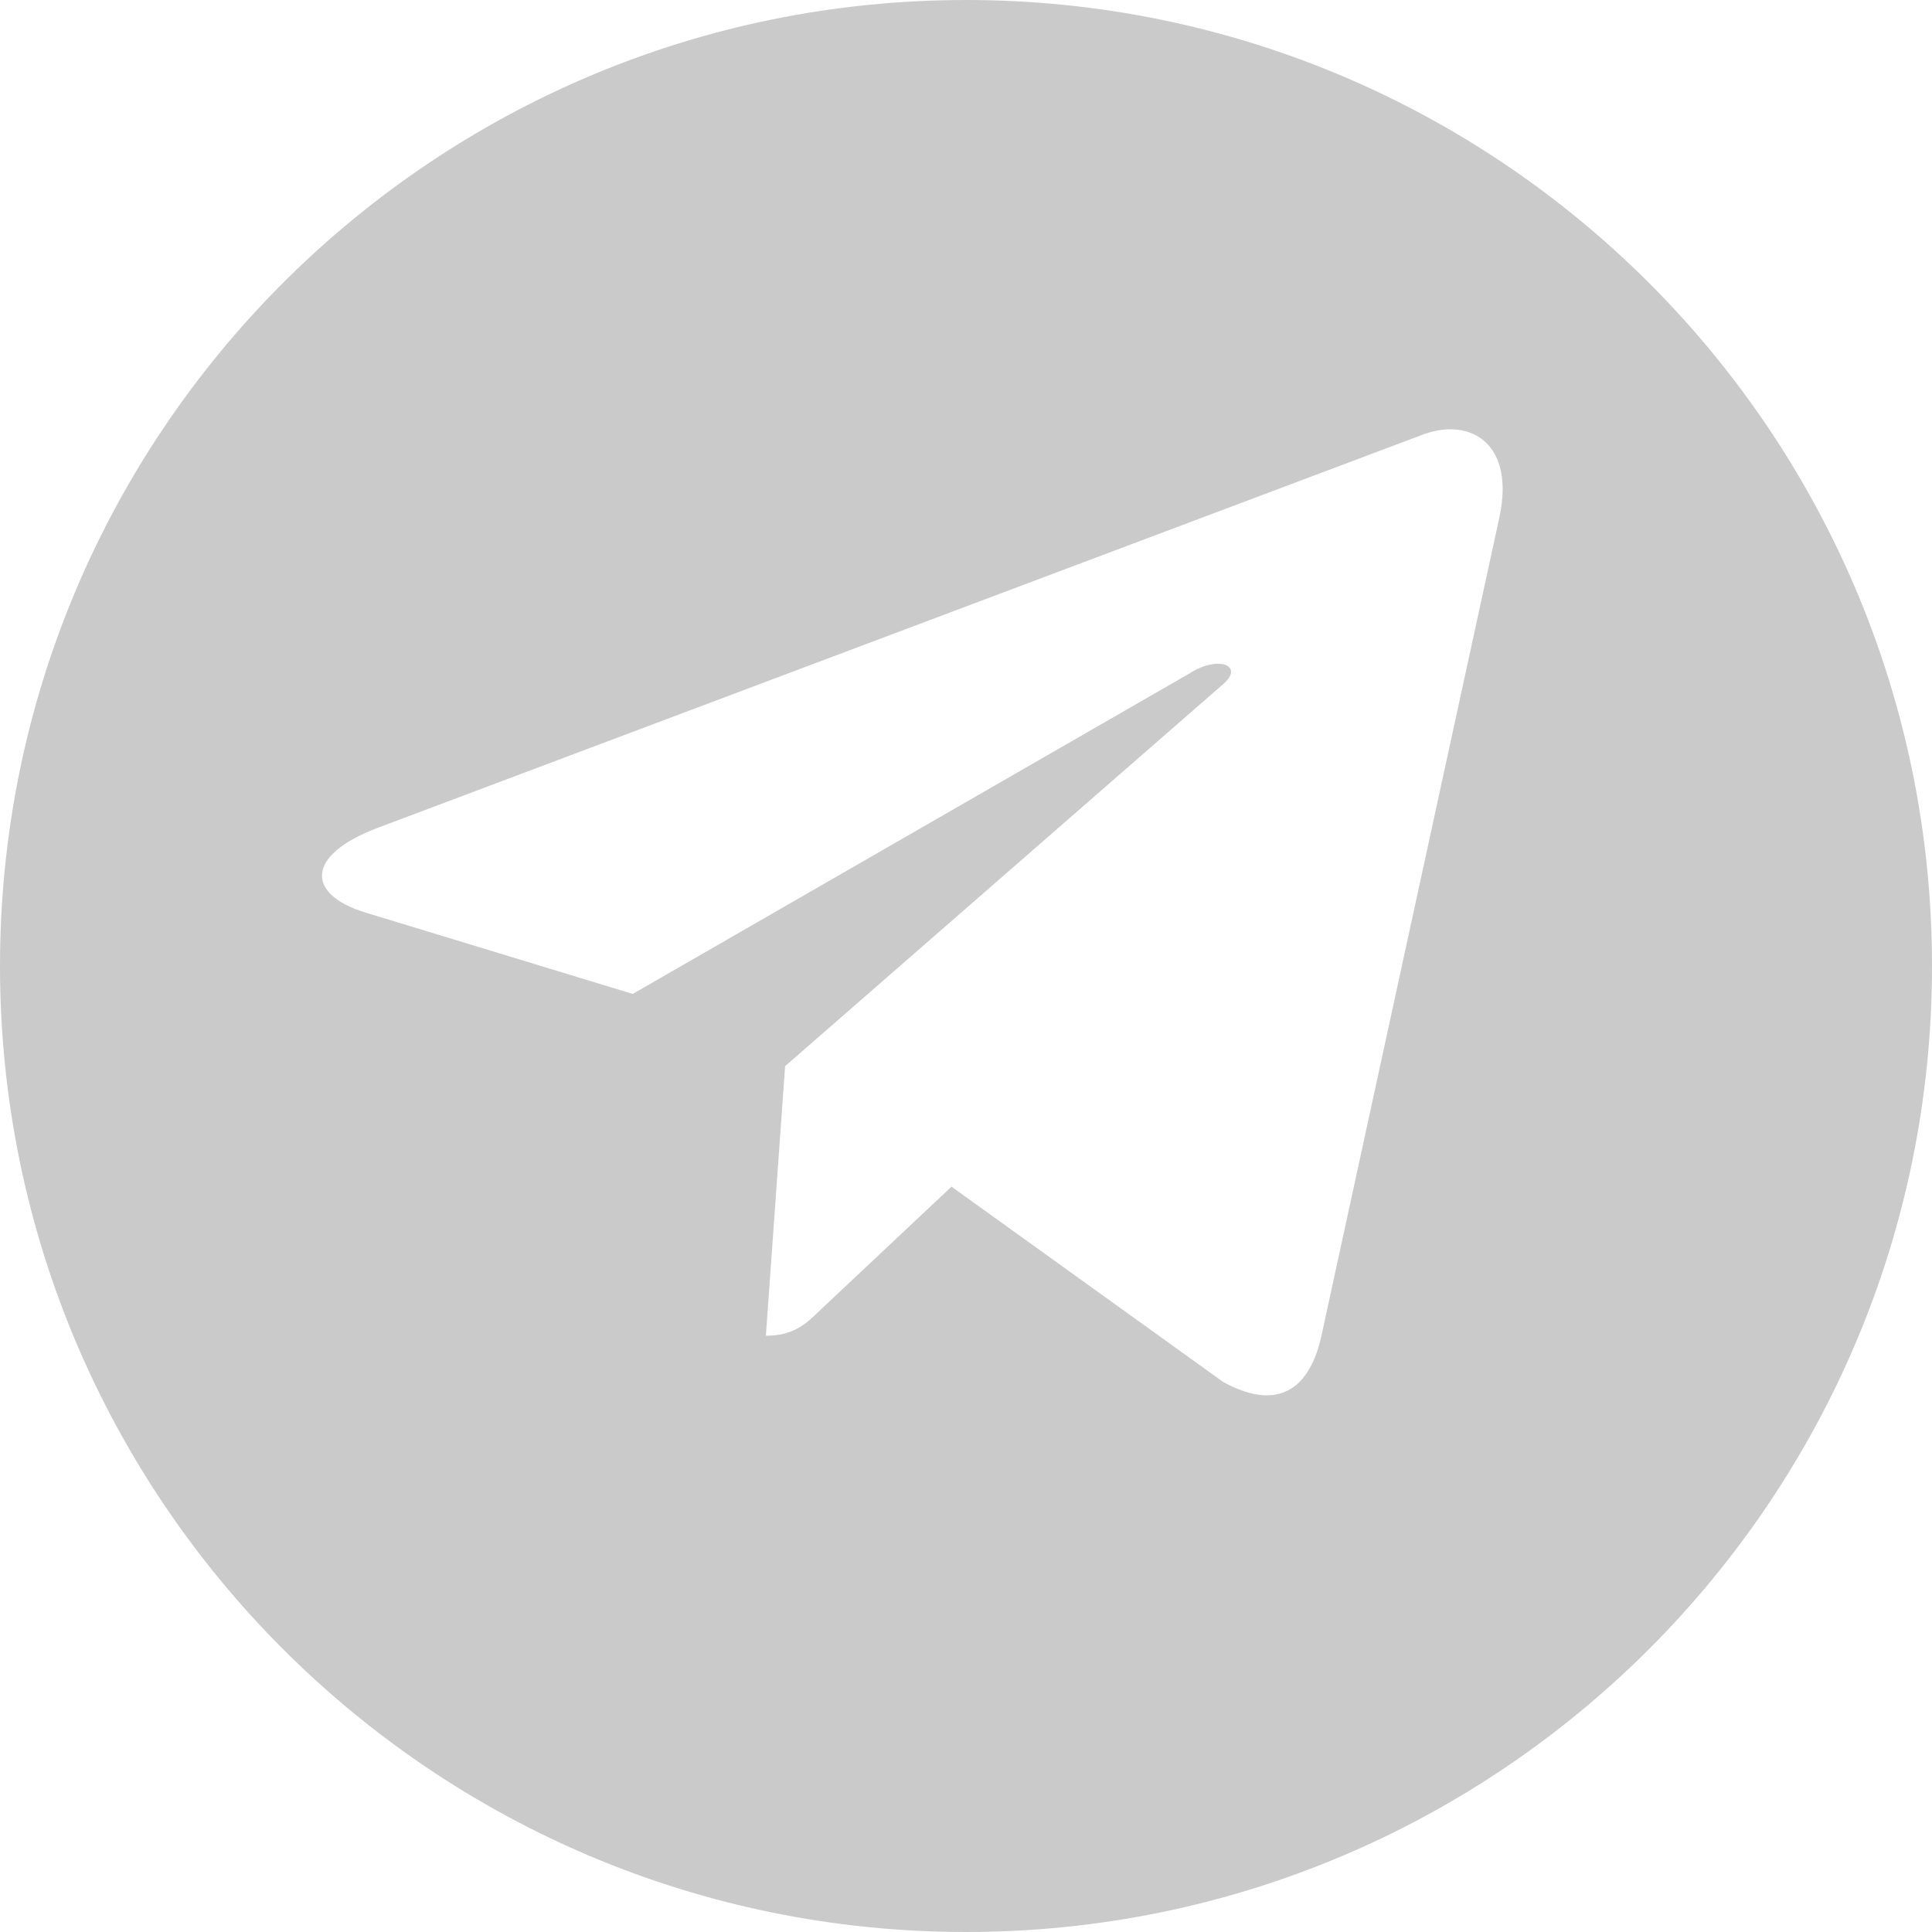 <svg width="24" height="24" viewBox="0 0 24 24" fill="none" xmlns="http://www.w3.org/2000/svg">
<g clip-path="url(#clip0_107_33)">
<path fill-rule="evenodd" clip-rule="evenodd" d="M24 12C24 18.627 18.627 24 12 24C5.373 24 0 18.627 0 12C0 5.373 5.373 0 12 0C18.627 0 24 5.373 24 12ZM17.69 5.393L4.683 10.287C3.791 10.627 3.807 11.109 4.53 11.333L7.86 12.347L14.774 8.367C15.132 8.135 15.465 8.266 15.193 8.5L9.753 13.244L9.514 16.593C9.862 16.593 10.014 16.445 10.194 16.27L11.82 14.741L15.193 17.166C15.808 17.506 16.247 17.331 16.412 16.609L18.626 6.427L18.625 6.428C18.821 5.537 18.294 5.18 17.69 5.393Z" fill="#CACACA"/>
</g>
<defs>
<clipPath id="clip0_107_33">
<rect width="24" height="24" fill="white"/>
</clipPath>
</defs>
</svg>
